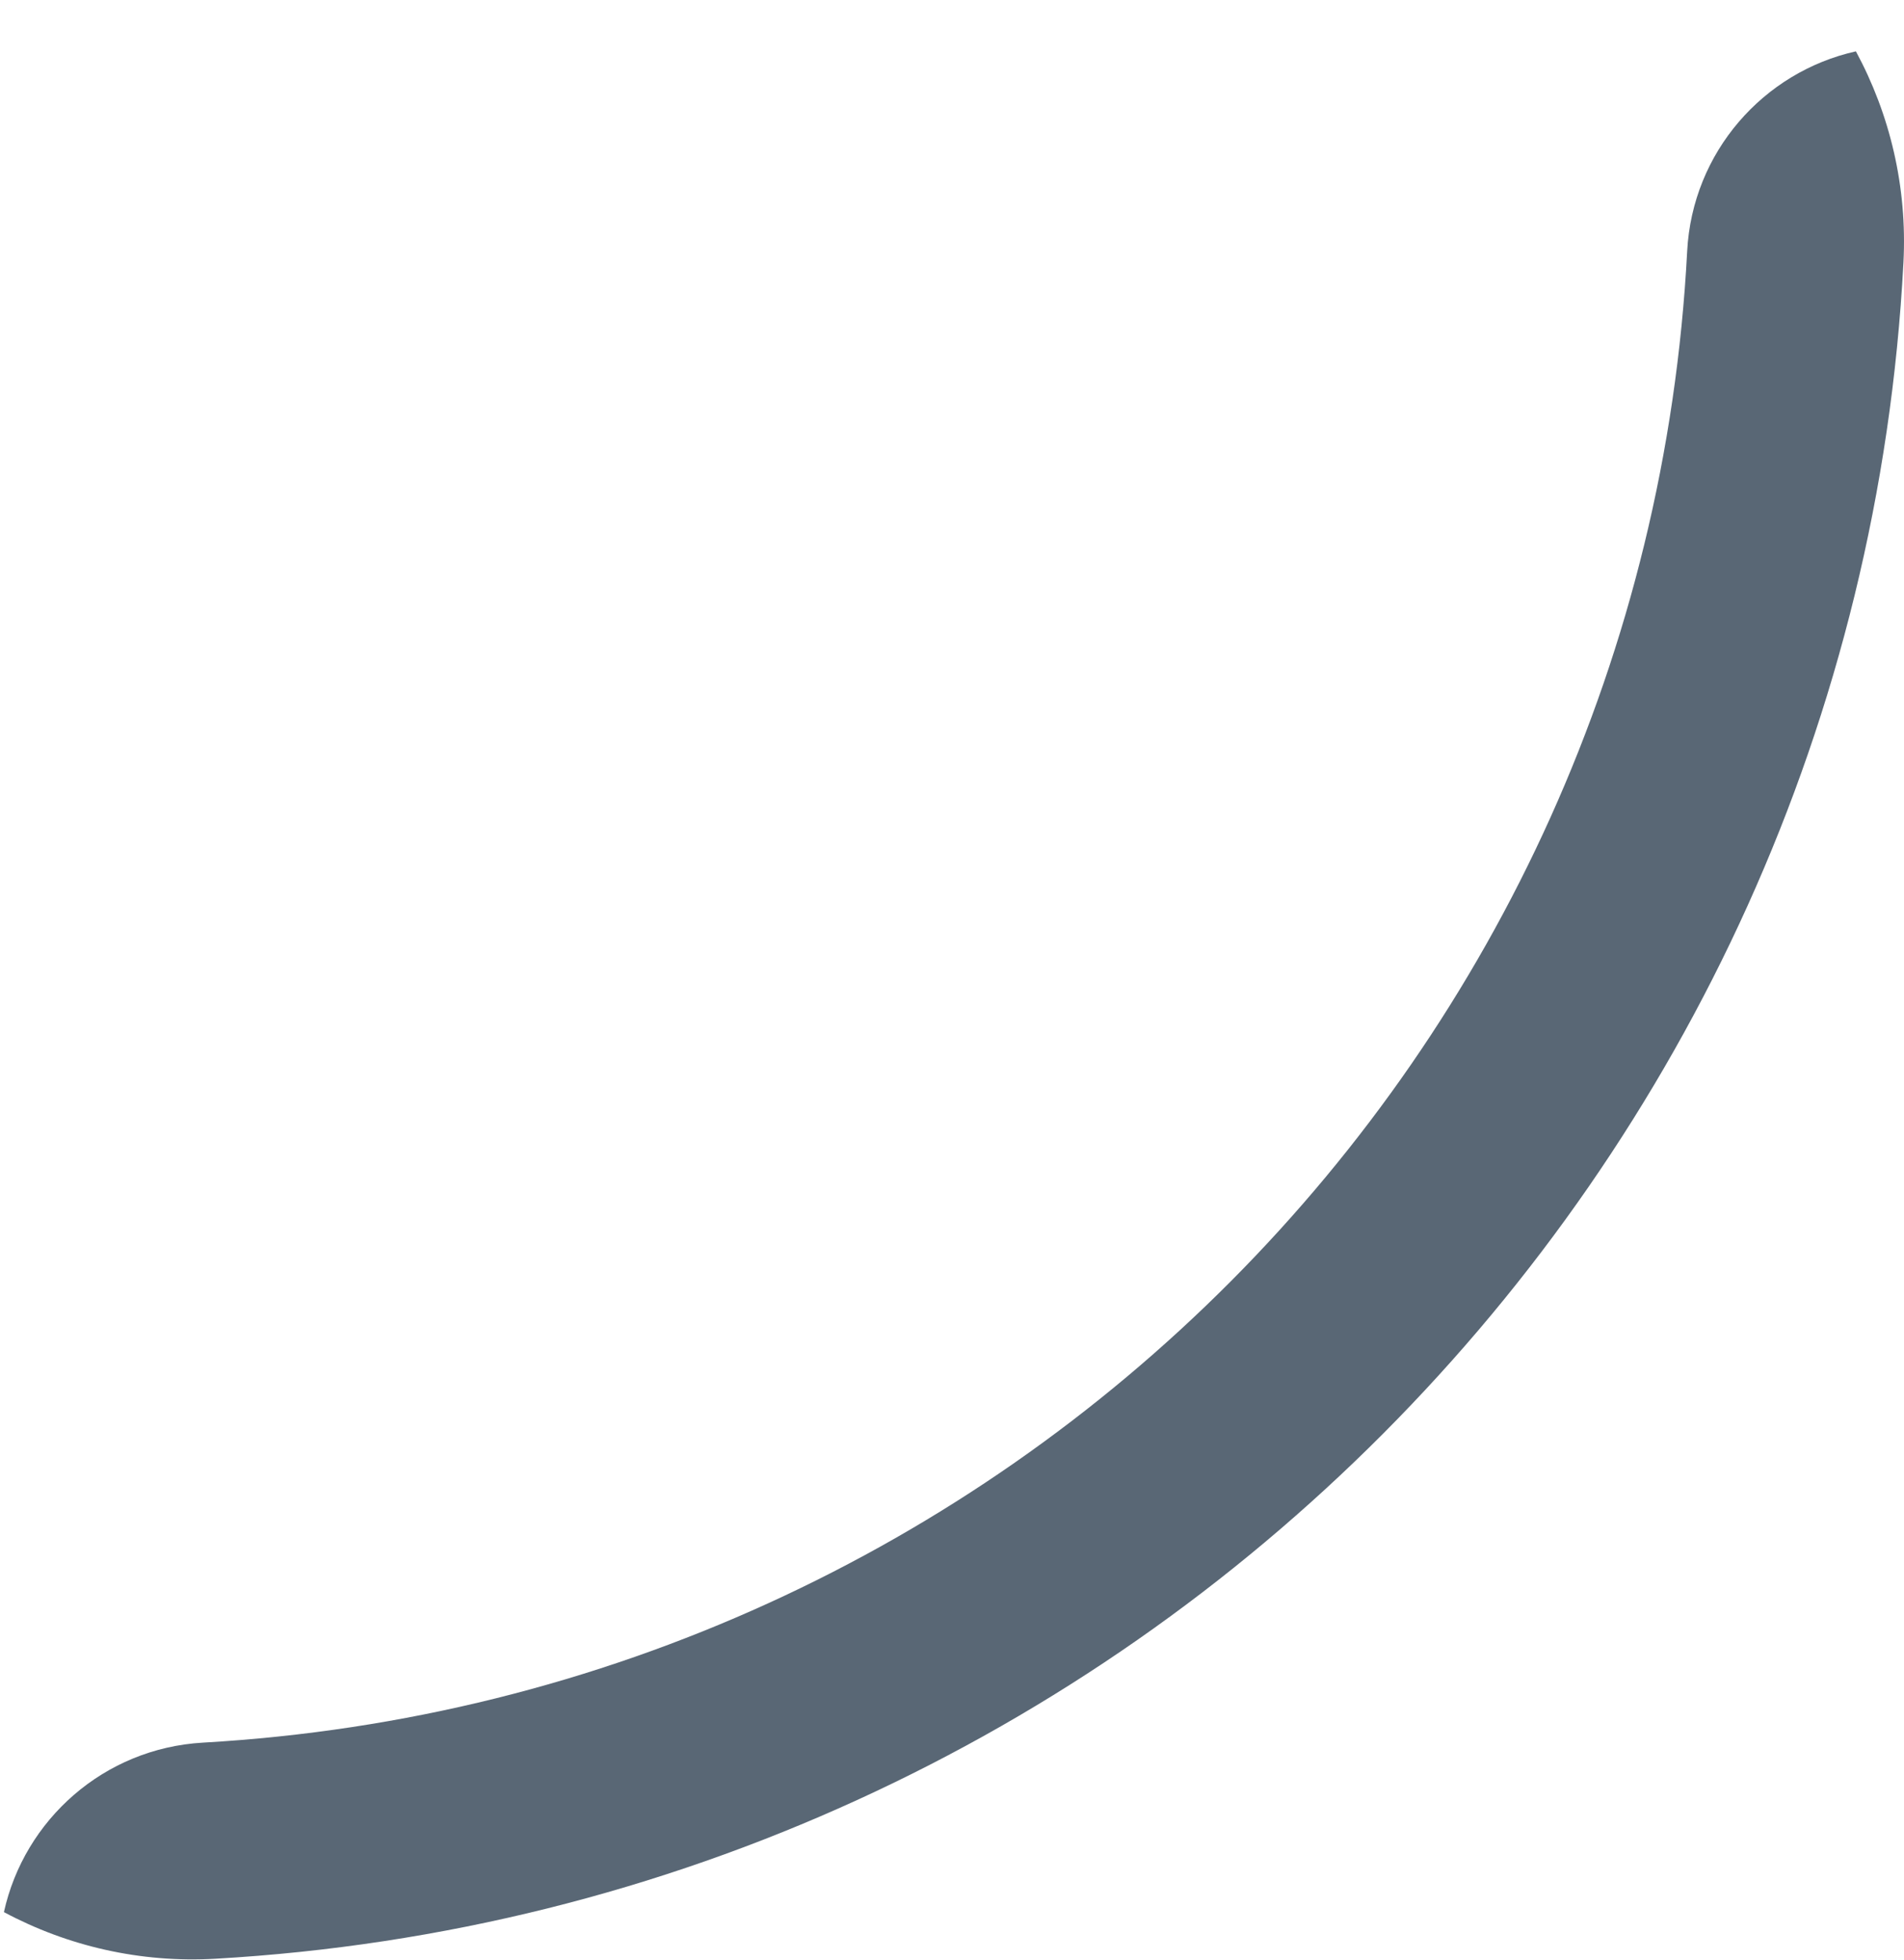 <?xml version="1.0" encoding="UTF-8" standalone="no"?><svg width='34' height='35' viewBox='0 0 34 35' fill='none' xmlns='http://www.w3.org/2000/svg'>
<path d='M3.846 34.984C20.118 34.054 33.137 20.999 33.99 4.69C34.061 3.335 33.747 2.039 33.141 0.917C31.49 1.286 30.221 2.717 30.128 4.488C29.377 18.852 17.983 30.302 3.625 31.124C1.856 31.225 0.434 32.501 0.07 34.151C1.205 34.759 2.508 35.061 3.846 34.984V34.984Z' fill='#596775'/>
</svg>
